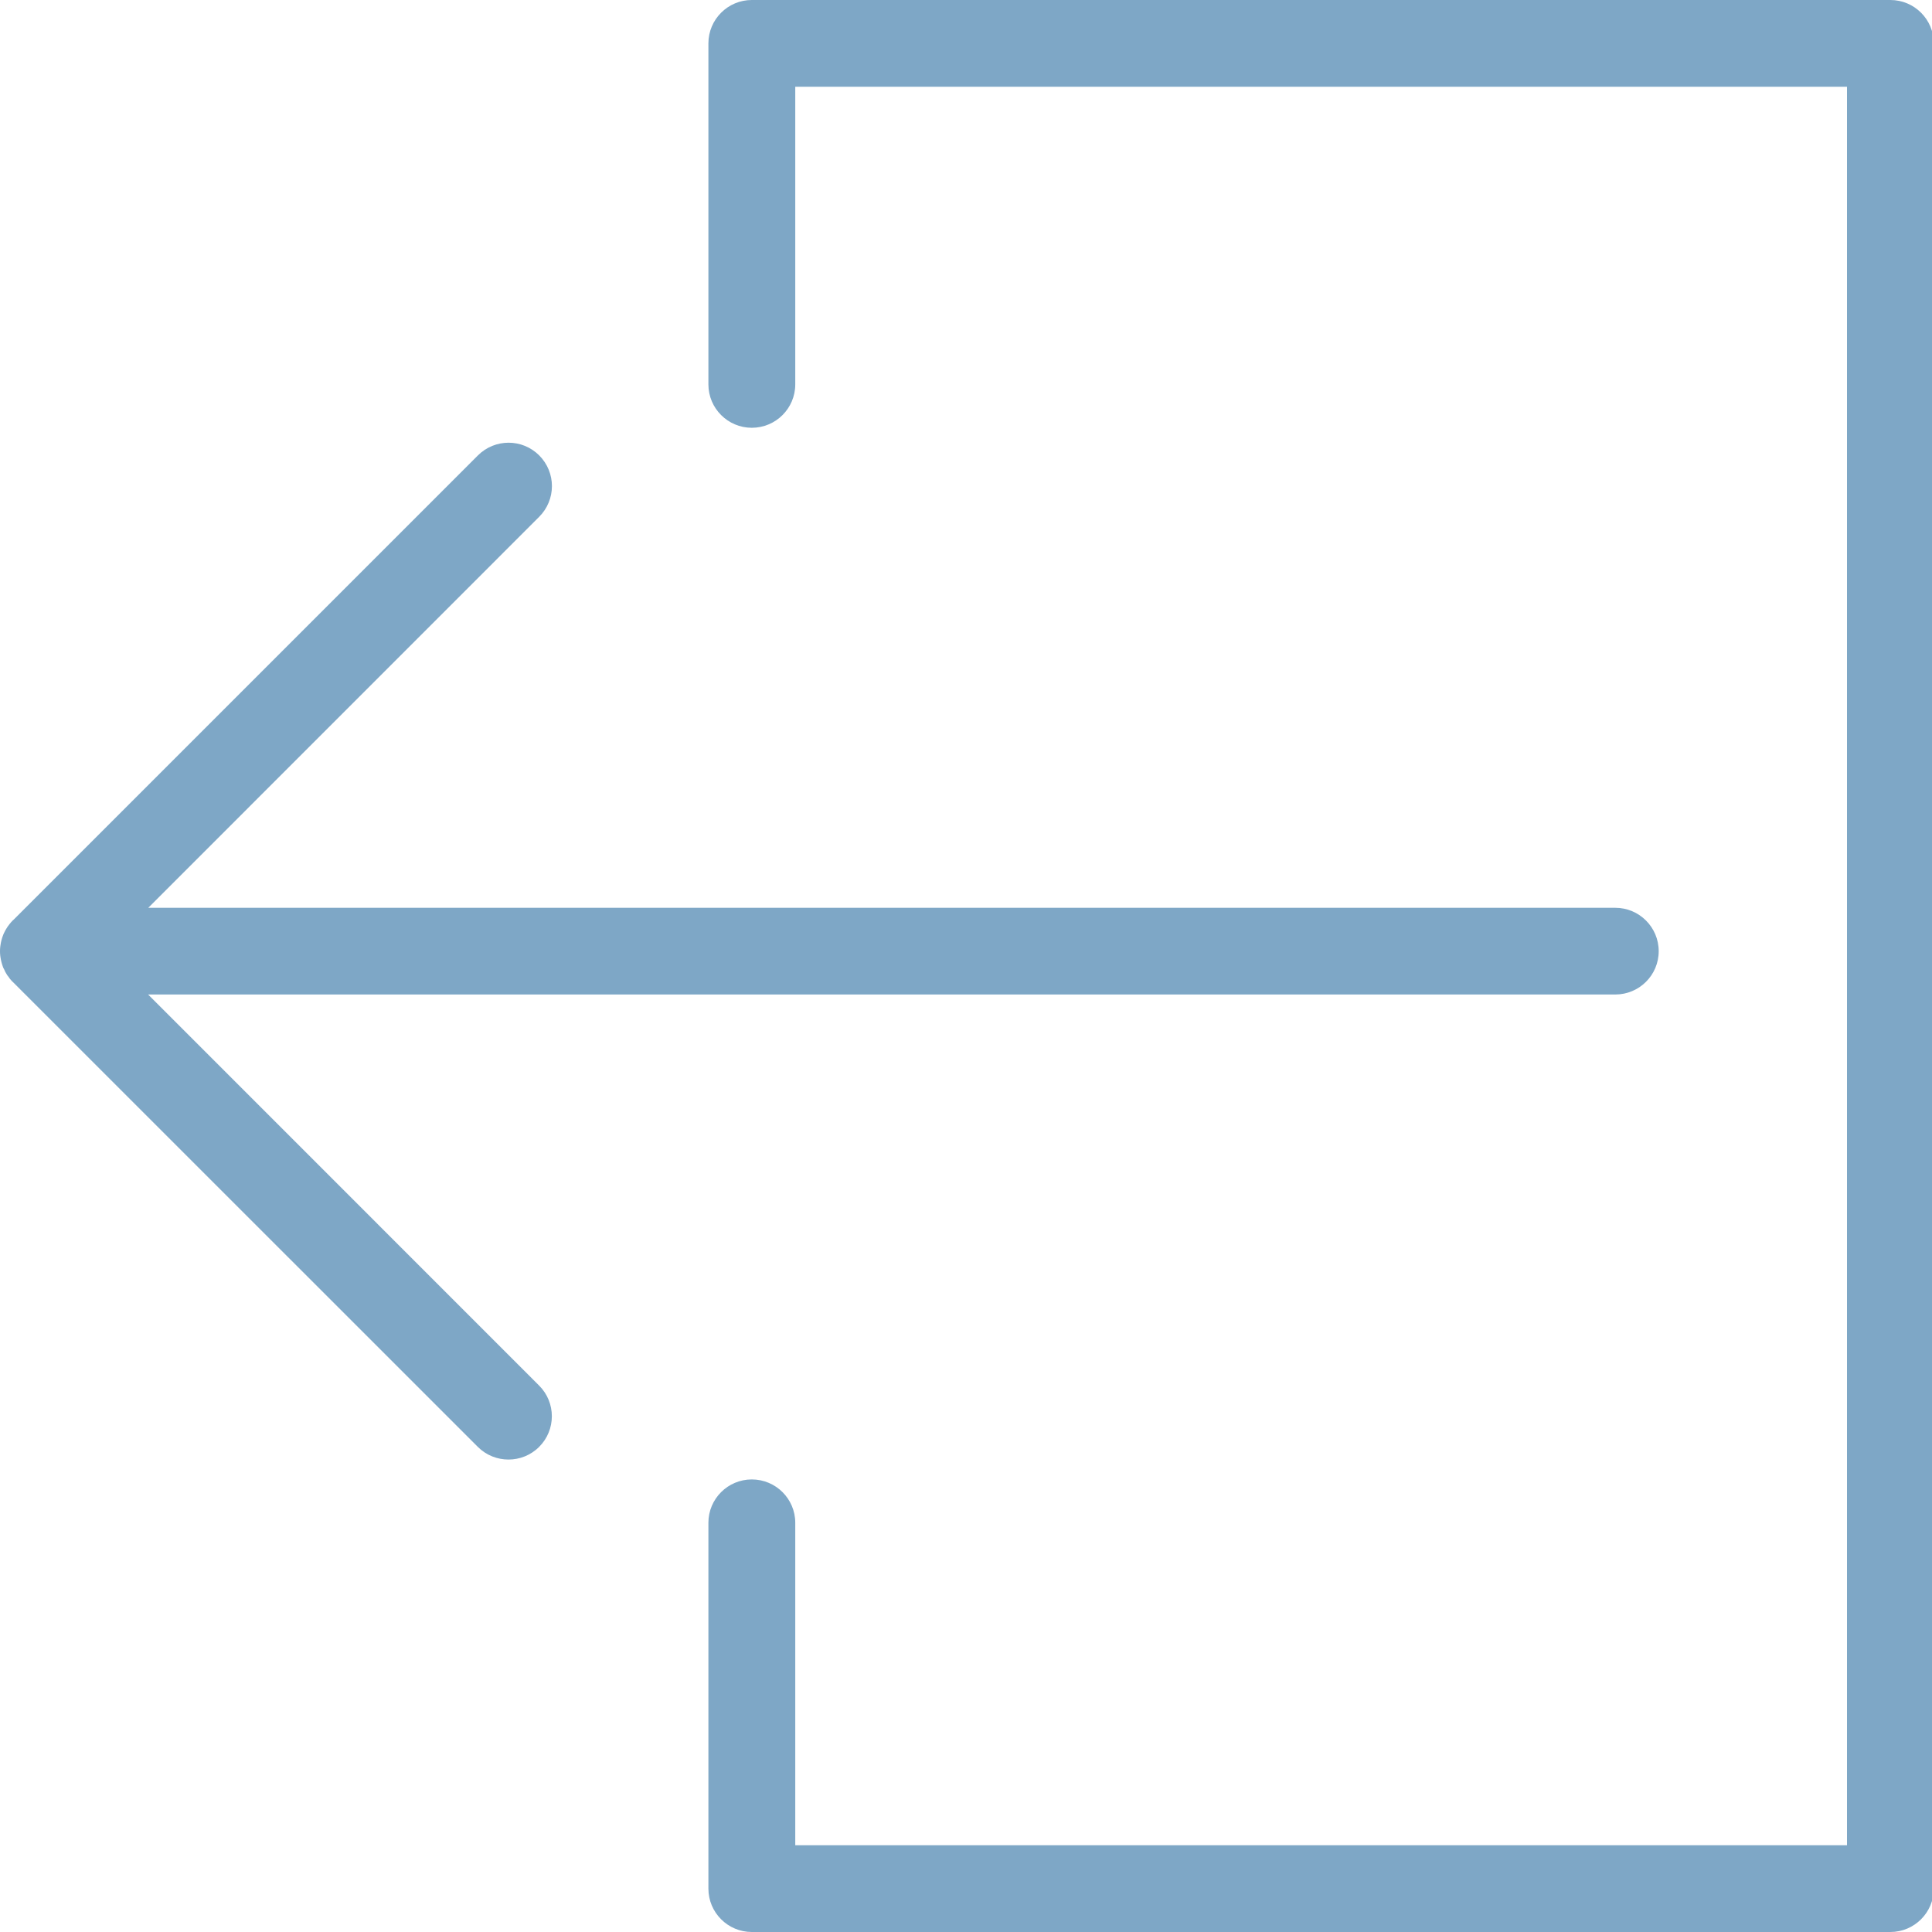 <?xml version="1.0" encoding="UTF-8"?>
<svg width="24px" height="24px" viewBox="0 0 24 24" version="1.1" xmlns="http://www.w3.org/2000/svg" xmlns:xlink="http://www.w3.org/1999/xlink">
    <!-- Generator: Sketch 52.6 (67491) - http://www.bohemiancoding.com/sketch -->
    <title>🌎Icons / 24x24 / Desconectar </title>
    <desc>Created with Sketch.</desc>
    <defs>
        <path d="M23.483,0 C23.78,0 24.022,0.241 24.022,0.539 L24.022,23.461 C24.022,23.759 23.78,24 23.483,24 L9.339,24 C9.042,24 8.8,23.759 8.8,23.461 L8.8,18.916 C8.8,18.619 9.042,18.378 9.339,18.378 C9.637,18.378 9.879,18.619 9.879,18.916 L9.879,22.922 L22.944,22.922 L22.944,1.078 L9.879,1.078 L9.879,4.775 C9.879,5.073 9.637,5.314 9.339,5.314 C9.042,5.314 8.8,5.073 8.8,4.775 L8.8,0.539 C8.8,0.241 9.042,0 9.339,0 L23.483,0 Z M1.84,12.354 L6.697,17.212 C6.908,17.422 6.908,17.764 6.697,17.974 C6.592,18.079 6.454,18.131 6.317,18.131 C6.179,18.131 6.041,18.079 5.936,17.974 L0.158,12.197 C0.156,12.195 0.155,12.194 0.153,12.193 C0.143,12.181 0.132,12.169 0.122,12.158 L0.107,12.136 C0.102,12.13 0.096,12.123 0.091,12.116 C0.086,12.107 0.081,12.098 0.076,12.091 C0.072,12.084 0.068,12.078 0.064,12.07 L0.052,12.043 C0.048,12.037 0.044,12.03 0.041,12.023 C0.038,12.014 0.035,12.005 0.032,11.998 C0.029,11.989 0.027,11.98 0.024,11.973 C0.021,11.963 0.019,11.956 0.017,11.947 L0.011,11.921 C0.009,11.912 0.008,11.902 0.006,11.892 C0.005,11.883 0.004,11.877 0.003,11.87 C-0.001,11.834 -0.001,11.797 0.003,11.762 C0.004,11.755 0.005,11.748 0.006,11.741 C0.008,11.73 0.009,11.72 0.011,11.71 C0.013,11.703 0.015,11.694 0.017,11.684 C0.019,11.677 0.021,11.668 0.024,11.659 C0.027,11.652 0.029,11.643 0.032,11.634 C0.035,11.626 0.038,11.618 0.041,11.61 C0.044,11.601 0.048,11.595 0.052,11.586 C0.056,11.579 0.06,11.57 0.064,11.562 C0.068,11.555 0.072,11.547 0.076,11.541 C0.081,11.534 0.086,11.524 0.091,11.517 C0.096,11.508 0.102,11.502 0.107,11.495 L0.122,11.475 C0.132,11.461 0.143,11.451 0.153,11.44 C0.155,11.438 0.156,11.437 0.158,11.434 C0.159,11.434 0.161,11.432 0.162,11.431 C0.165,11.428 0.168,11.425 0.17,11.424 L5.937,5.657 C6.148,5.447 6.488,5.447 6.698,5.657 C6.909,5.869 6.909,6.208 6.698,6.42 L1.842,11.277 L20.066,11.277 C20.363,11.277 20.605,11.518 20.605,11.816 C20.605,12.114 20.363,12.354 20.066,12.354 L1.84,12.354 Z" id="path-1"></path>
    </defs>
    <g id="🌎Icons-/-24x24-/-Desconectar-" stroke="none" stroke-width="1" fill="none" fill-rule="evenodd">
        <mask id="mask-2" fill="white">
            <use xlink:href="#path-1"></use>
        </mask>
        <use id="Mask" fill="#7EA7C6" xlink:href="#path-1"></use>
    </g>
</svg>